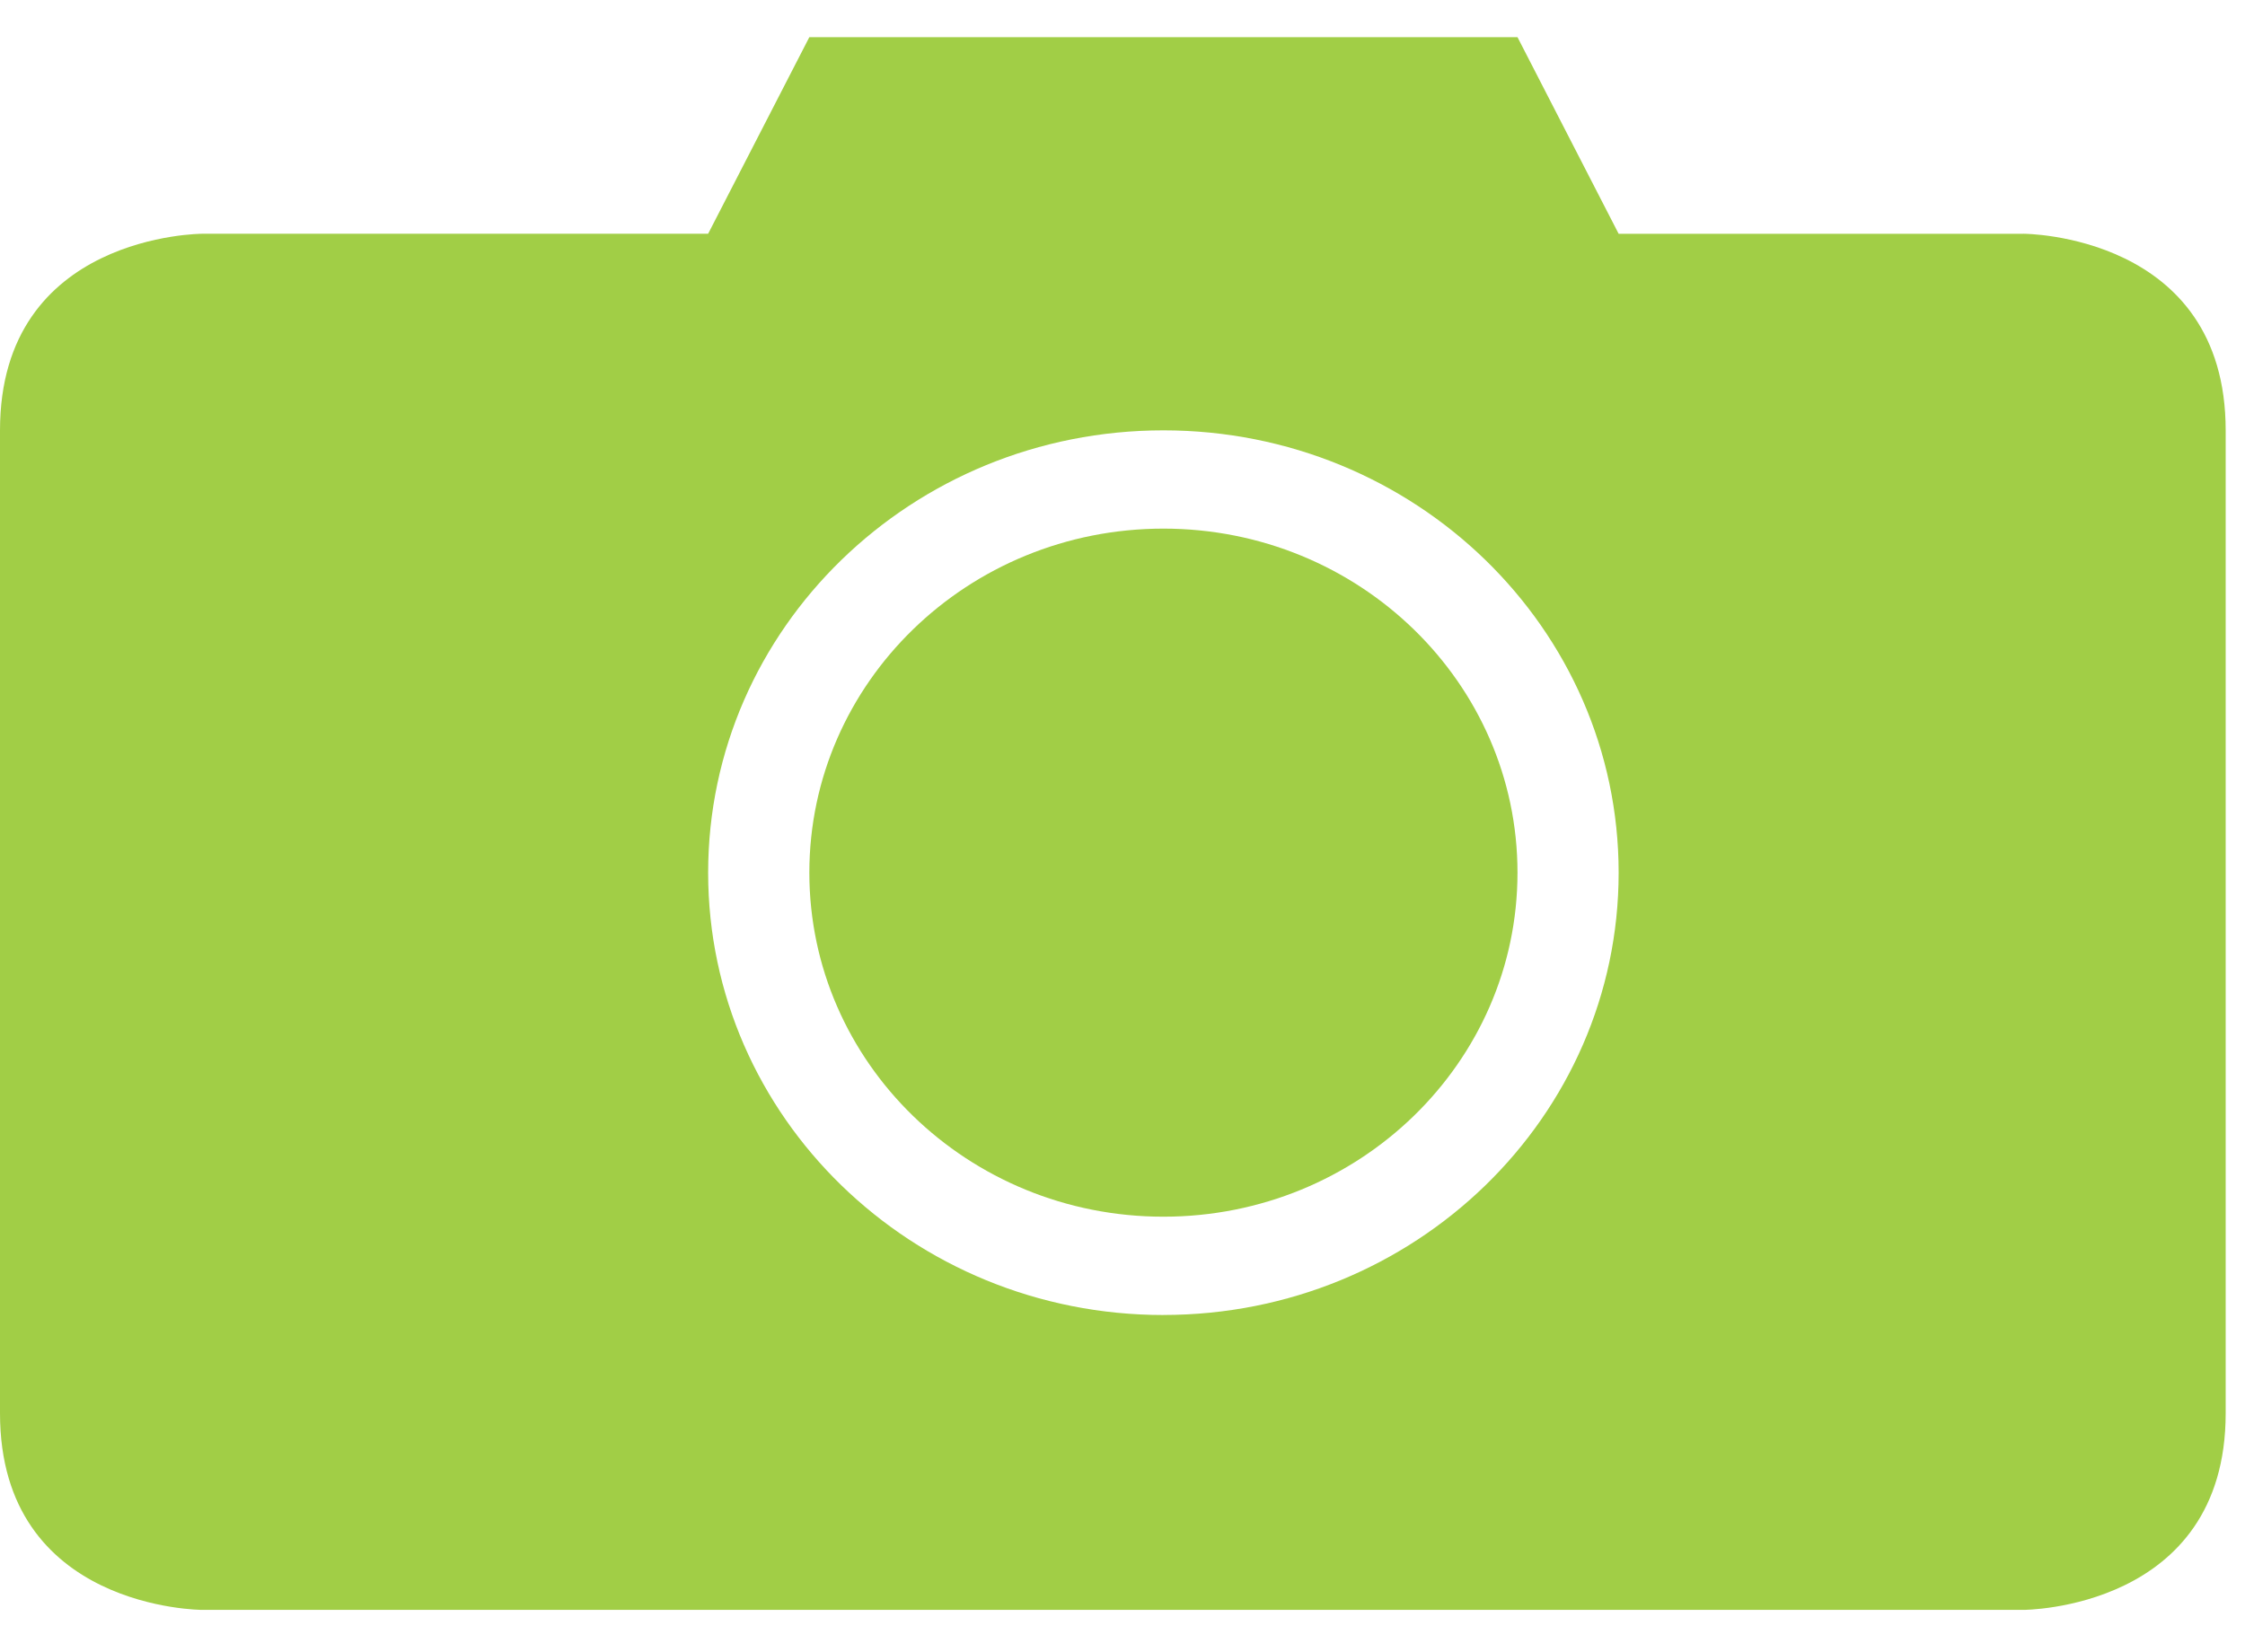 <svg xmlns="http://www.w3.org/2000/svg" width="53" height="39" viewBox="0 0 51 36">
    <g fill="none" fill-rule="evenodd" stroke="none" stroke-width="1">
        <g fill="#a1ce46" transform="translate(-162 -387)">
            <g transform="translate(12 374)">
                <g transform="translate(150 13.08)">
                    <path
                        d="M26.43 11.167c-4.443 0-8.044 3.5-8.044 7.817s3.601 7.817 8.043 7.817c4.443 0 8.044-3.5 8.044-7.817s-3.601-7.817-8.044-7.817" />
                    <g>
                        <path
                            d="M26.43 29.035c-5.712 0-10.343-4.5-10.343-10.05 0-5.552 4.63-10.051 10.342-10.051 5.712 0 10.342 4.5 10.342 10.05 0 5.551-4.63 10.05-10.342 10.05M45.964 4.468h-9.193L34.473 0H18.386l-2.299 4.467H4.597S0 4.467 0 8.934v22.334c0 4.467 4.596 4.467 4.596 4.467h41.368s4.597 0 4.597-4.467V8.934c0-4.467-4.597-4.467-4.597-4.467" />
                    </g>
                </g>
            </g>
        </g>
    </g>
</svg>